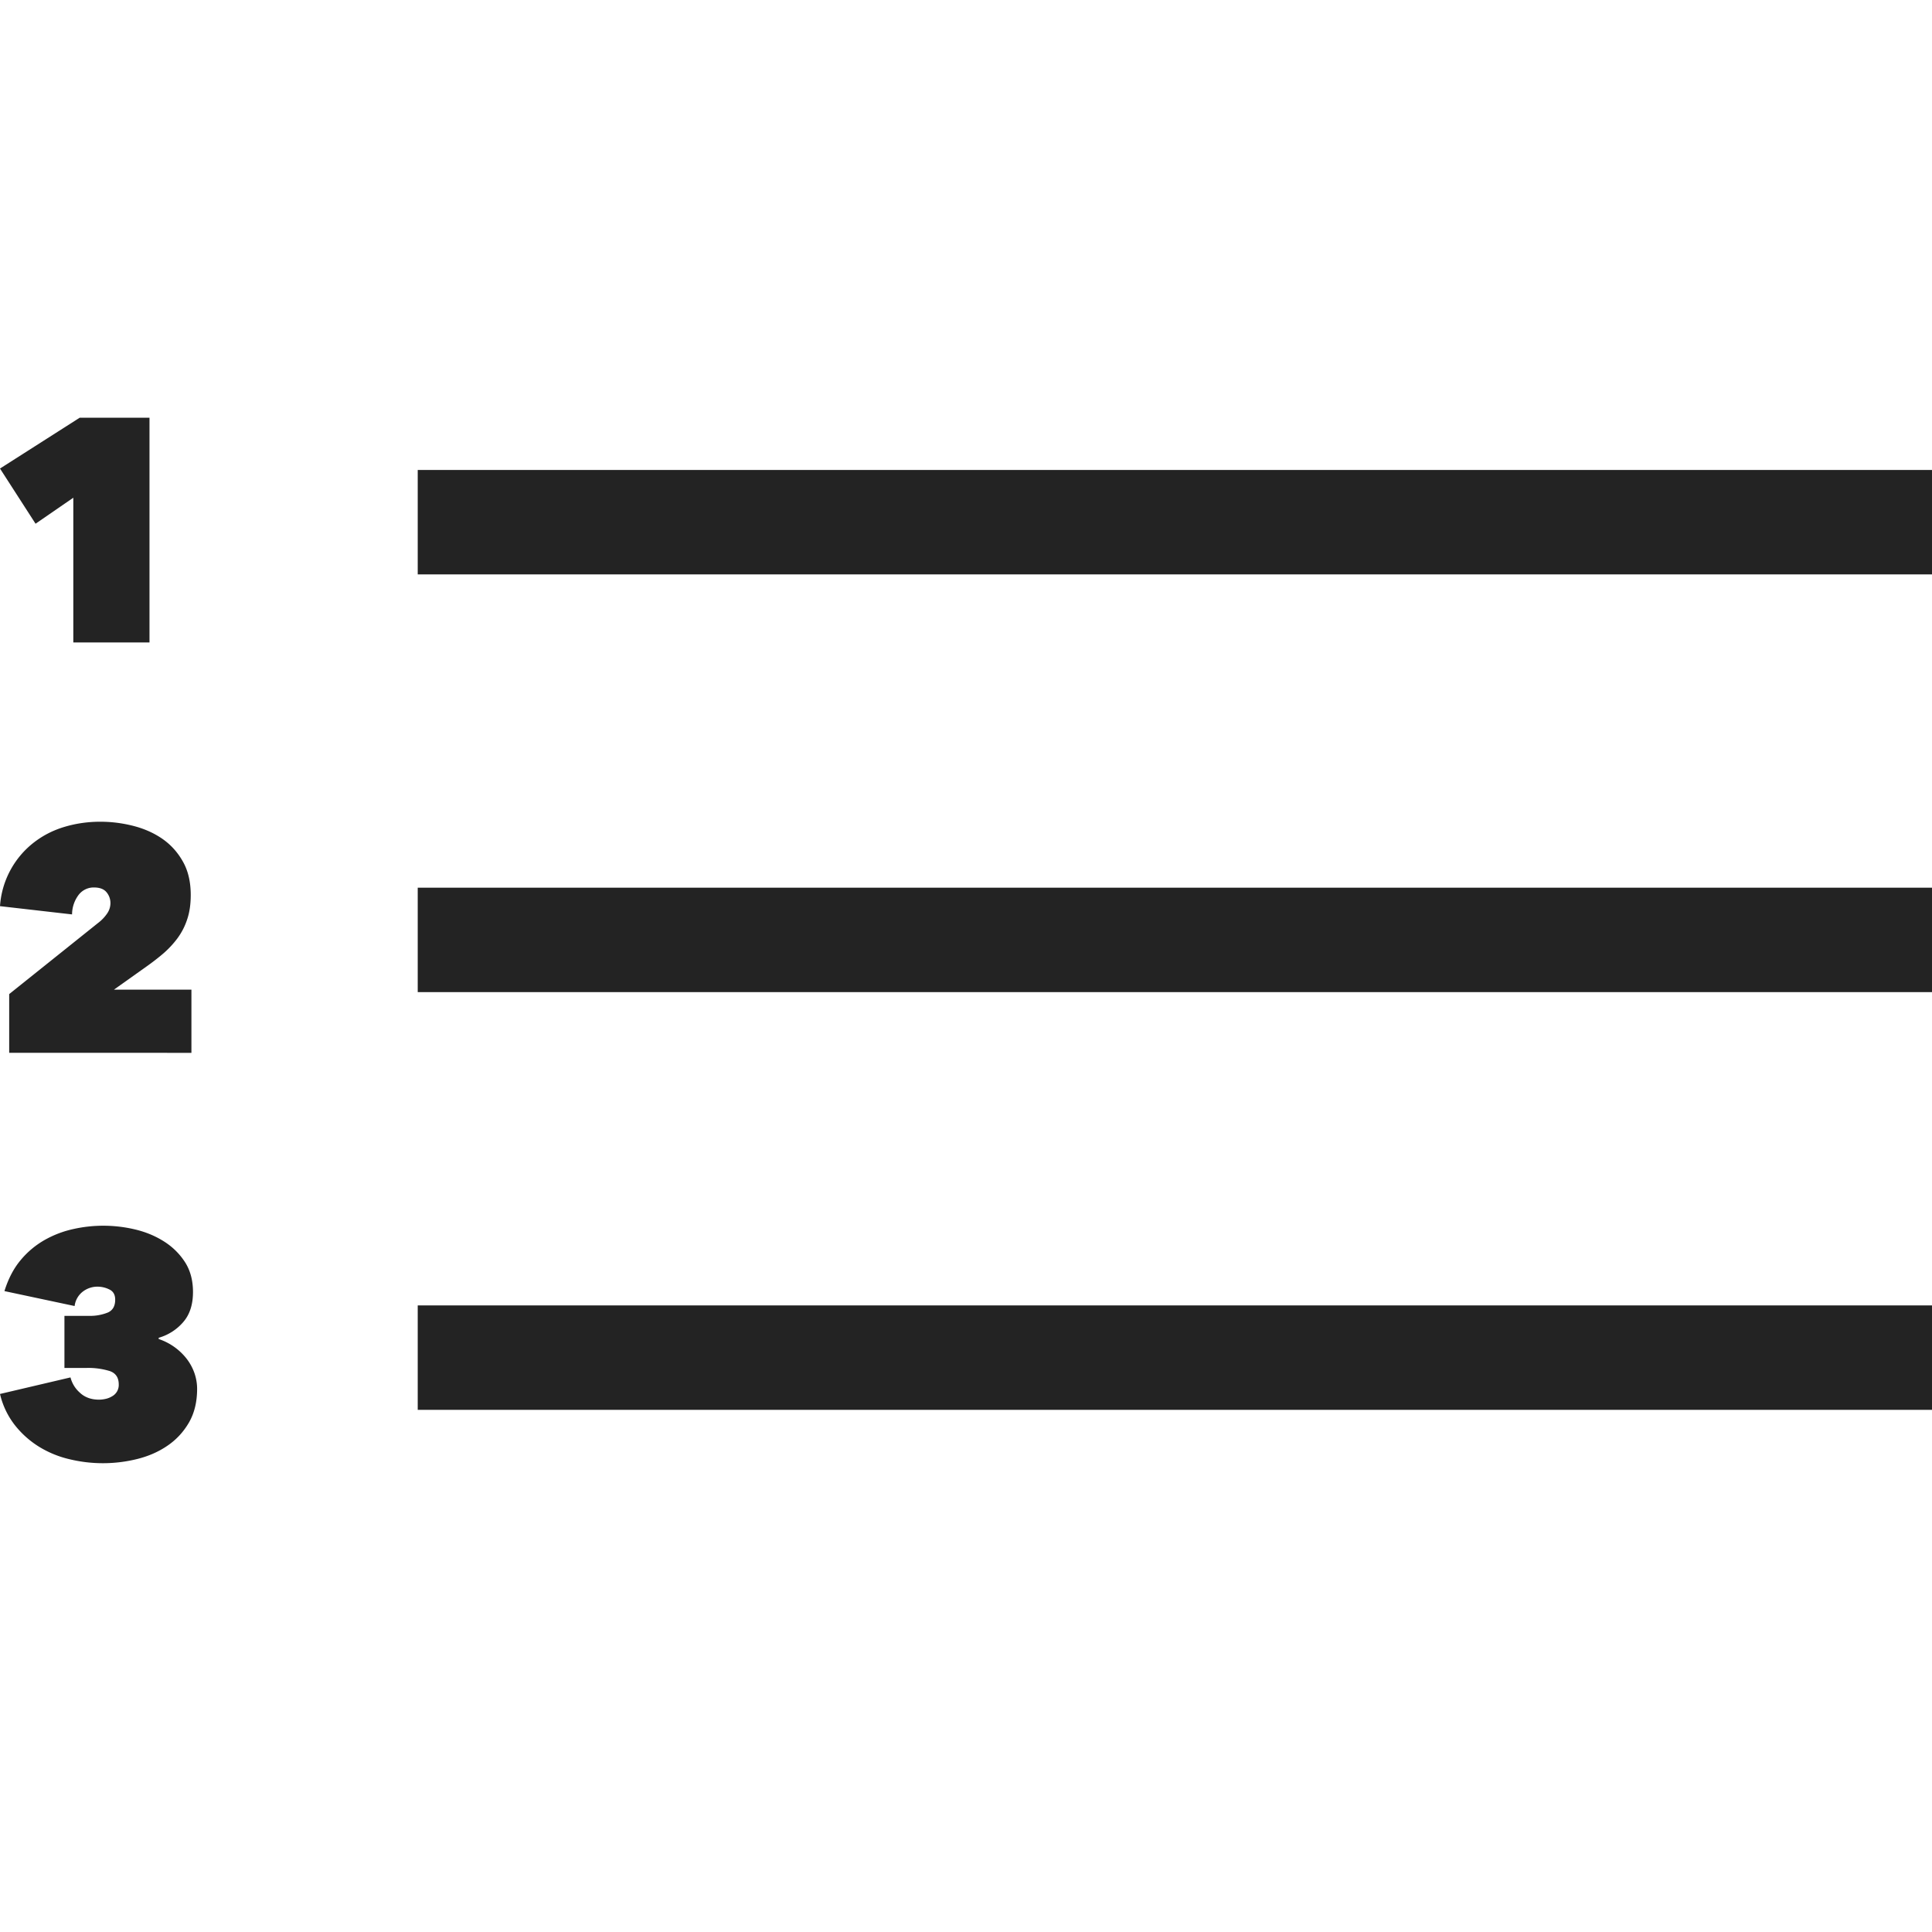 <svg width="37px" height="37px" viewBox="0 0 37 37" xmlns="http://www.w3.org/2000/svg">
    <title>
        list-ordered-m-l
    </title>
    <path d="M8 11V9h29v2H8zm0 8v-2h29v2H8zm0 8v-2h29v2H8zm-4.96-1.356a1.136 1.136 0 0 1 .534.377.989.989 0 0 1 .15.276c.034.1.051.2.051.301 0 .252-.053.467-.158.648-.105.18-.243.328-.413.443-.17.116-.363.2-.578.253a2.72 2.72 0 0 1-1.298.003 1.958 1.958 0 0 1-.583-.24 1.792 1.792 0 0 1-.462-.414A1.534 1.534 0 0 1 0 26.696l1.35-.317a.579.579 0 0 0 .179.292c.095.09.218.134.368.134.04 0 .083-.005.127-.015a.402.402 0 0 0 .122-.049.247.247 0 0 0 .128-.228c0-.13-.057-.215-.17-.255a1.392 1.392 0 0 0-.457-.06h-.413V25.2h.462a.903.903 0 0 0 .37-.064c.094-.042.14-.124.14-.246 0-.093-.036-.158-.109-.194a.51.51 0 0 0-.23-.055.46.46 0 0 0-.28.094.411.411 0 0 0-.158.277l-1.344-.286c.073-.235.176-.433.31-.593a1.67 1.67 0 0 1 .46-.386 1.97 1.97 0 0 1 .552-.21 2.628 2.628 0 0 1 1.17.006c.203.047.387.122.554.226.166.103.302.235.407.395.105.16.158.353.158.58 0 .243-.064.437-.191.58a.97.97 0 0 1-.466.296v.024zm-1.162-7.968a.776.776 0 0 0 .17-.176.35.35 0 0 0 .067-.2.322.322 0 0 0-.076-.214c-.05-.06-.13-.09-.24-.09a.363.363 0 0 0-.291.139.626.626 0 0 0-.128.377L0 17.354a1.686 1.686 0 0 1 .66-1.228c.176-.134.372-.232.59-.295.216-.063.44-.094.67-.094.212 0 .421.026.63.079.209.053.394.135.556.246.162.112.294.256.395.435.102.178.152.393.152.644 0 .178-.023.335-.07.471a1.28 1.28 0 0 1-.188.362c-.079.105-.168.2-.267.286-.1.085-.204.166-.313.243l-.633.45h1.484v1.21H.176v-1.125l1.702-1.362zm-.474-8.144l-.723.498L0 8.973 1.526 8h1.337v4.304H1.404V9.532z" fill="#232323"/>
</svg>
